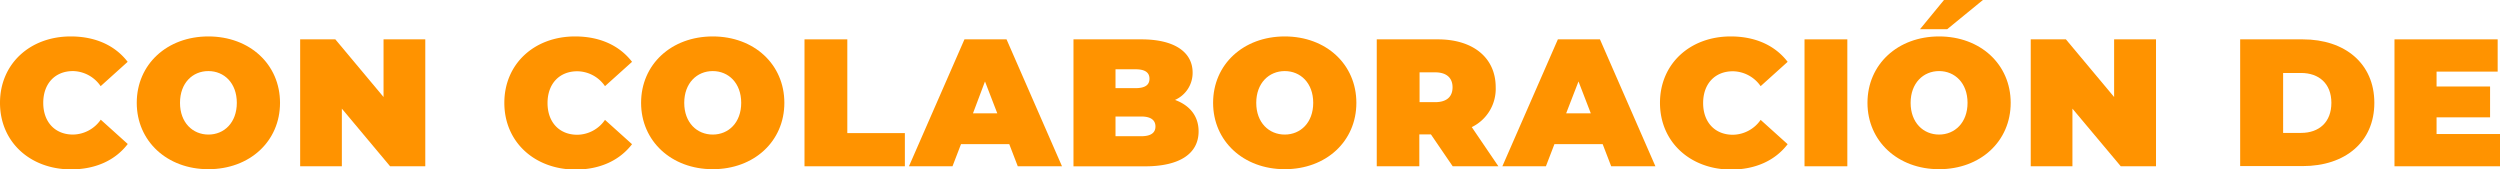 <svg id="Capa_1" data-name="Capa 1" xmlns="http://www.w3.org/2000/svg" viewBox="0 0 513.89 34.78"><defs><style>.cls-1{fill:#ff9300;}</style></defs><path class="cls-1" d="M0,21.14c0-8,6.15-13.65,14.54-13.65,5.1,0,9.13,1.87,11.7,5.22l-5.55,5A7.06,7.06,0,0,0,15,14.61c-3.65,0-6.11,2.54-6.11,6.53s2.46,6.52,6.11,6.52a7.06,7.06,0,0,0,5.71-3.06l5.55,5c-2.57,3.35-6.6,5.22-11.7,5.22C6.15,34.78,0,29.15,0,21.14Z"/><path class="cls-1" d="M28.11,21.14c0-7.91,6.22-13.65,14.72-13.65s14.73,5.74,14.73,13.65S51.33,34.78,42.83,34.78,28.11,29,28.11,21.14Zm20.57,0c0-4.07-2.6-6.53-5.85-6.53S37,17.07,37,21.14s2.61,6.52,5.85,6.52S48.68,25.2,48.68,21.14Z"/><path class="cls-1" d="M87.42,8.09V34.18H80.19L70.27,22.33V34.18H61.7V8.09h7.23l9.91,11.85V8.09Z"/><path class="cls-1" d="M103.67,21.14c0-8,6.15-13.65,14.54-13.65,5.11,0,9.13,1.87,11.71,5.22l-5.56,5a7,7,0,0,0-5.7-3.06c-3.65,0-6.11,2.54-6.11,6.53s2.46,6.52,6.11,6.52a7,7,0,0,0,5.7-3.06l5.56,5c-2.58,3.35-6.6,5.22-11.71,5.22C109.82,34.78,103.67,29.15,103.67,21.14Z"/><path class="cls-1" d="M131.78,21.14c0-7.91,6.23-13.65,14.73-13.65s14.72,5.74,14.72,13.65S155,34.78,146.51,34.78,131.78,29,131.78,21.14Zm20.58,0c0-4.07-2.61-6.53-5.85-6.53s-5.86,2.46-5.86,6.53,2.61,6.52,5.86,6.52S152.36,25.2,152.36,21.14Z"/><path class="cls-1" d="M165.37,8.09h8.8V27.36H186v6.82H165.37Z"/><path class="cls-1" d="M207.46,29.63h-9.92l-1.75,4.55h-8.95L198.25,8.09h8.65l11.4,26.09h-9.09ZM205,23.3l-2.53-6.56L200,23.3Z"/><path class="cls-1" d="M246.38,27c0,4.54-3.84,7.19-11,7.19H220.66V8.09H234.6c7.19,0,10.55,2.87,10.55,6.82a6.08,6.08,0,0,1-3.62,5.63C244.59,21.66,246.38,23.89,246.38,27ZM229.3,14.24v3.88h4.1c2,0,2.88-.67,2.88-1.94s-.9-1.94-2.88-1.94ZM237.51,26c0-1.34-1-2.05-2.91-2.05h-5.3V28h5.3C236.54,28,237.51,27.32,237.51,26Z"/><path class="cls-1" d="M249.36,21.14c0-7.91,6.23-13.65,14.73-13.65s14.72,5.74,14.72,13.65-6.22,13.64-14.72,13.64S249.36,29,249.36,21.14Zm20.58,0c0-4.07-2.61-6.53-5.85-6.53s-5.86,2.46-5.86,6.53,2.61,6.52,5.86,6.52S269.94,25.2,269.94,21.14Z"/><path class="cls-1" d="M294.13,27.62h-2.38v6.56H283V8.09h12.56c7.27,0,11.89,3.8,11.89,9.84a8.74,8.74,0,0,1-4.92,8.2L308,34.18h-9.39ZM295,14.87h-3.2V21H295c2.43,0,3.58-1.16,3.58-3.06S297.38,14.87,295,14.87Z"/><path class="cls-1" d="M329.44,29.63h-9.92l-1.75,4.55h-8.95L320.23,8.09h8.65l11.4,26.09h-9.09ZM327,23.3l-2.53-6.56-2.54,6.56Z"/><path class="cls-1" d="M341.22,21.14c0-8,6.15-13.65,14.54-13.65,5.1,0,9.13,1.87,11.7,5.22l-5.55,5a7.06,7.06,0,0,0-5.71-3.06c-3.65,0-6.11,2.54-6.11,6.53s2.46,6.52,6.11,6.52a7.06,7.06,0,0,0,5.71-3.06l5.55,5c-2.57,3.35-6.6,5.22-11.7,5.22C347.37,34.78,341.22,29.15,341.22,21.14Z"/><path class="cls-1" d="M370.93,8.09h8.8V34.18h-8.8Z"/><path class="cls-1" d="M383.87,21.14c0-7.91,6.22-13.65,14.72-13.65s14.72,5.74,14.72,13.65-6.22,13.64-14.72,13.64S383.87,29,383.87,21.14Zm20.57,0c0-4.07-2.61-6.53-5.85-6.53s-5.85,2.46-5.85,6.53,2.61,6.52,5.85,6.52S404.44,25.2,404.44,21.14ZM399.6,0h8l-7.34,6h-5.59Z"/><path class="cls-1" d="M443.18,8.09V34.18h-7.24L426,22.33V34.18h-8.57V8.09h7.23l9.91,11.85V8.09Z"/><path class="cls-1" d="M460.48,8.09h12.86c8.72,0,14.72,5,14.72,13.05s-6,13-14.72,13H460.48ZM473,27.32c3.69,0,6.23-2.2,6.23-6.18S476.65,15,473,15h-3.69V27.32Z"/><path class="cls-1" d="M513.89,27.55v6.63H492.2V8.09h21.21v6.63H500.85v3.06h11v6.34h-11v3.43Z"/></svg>